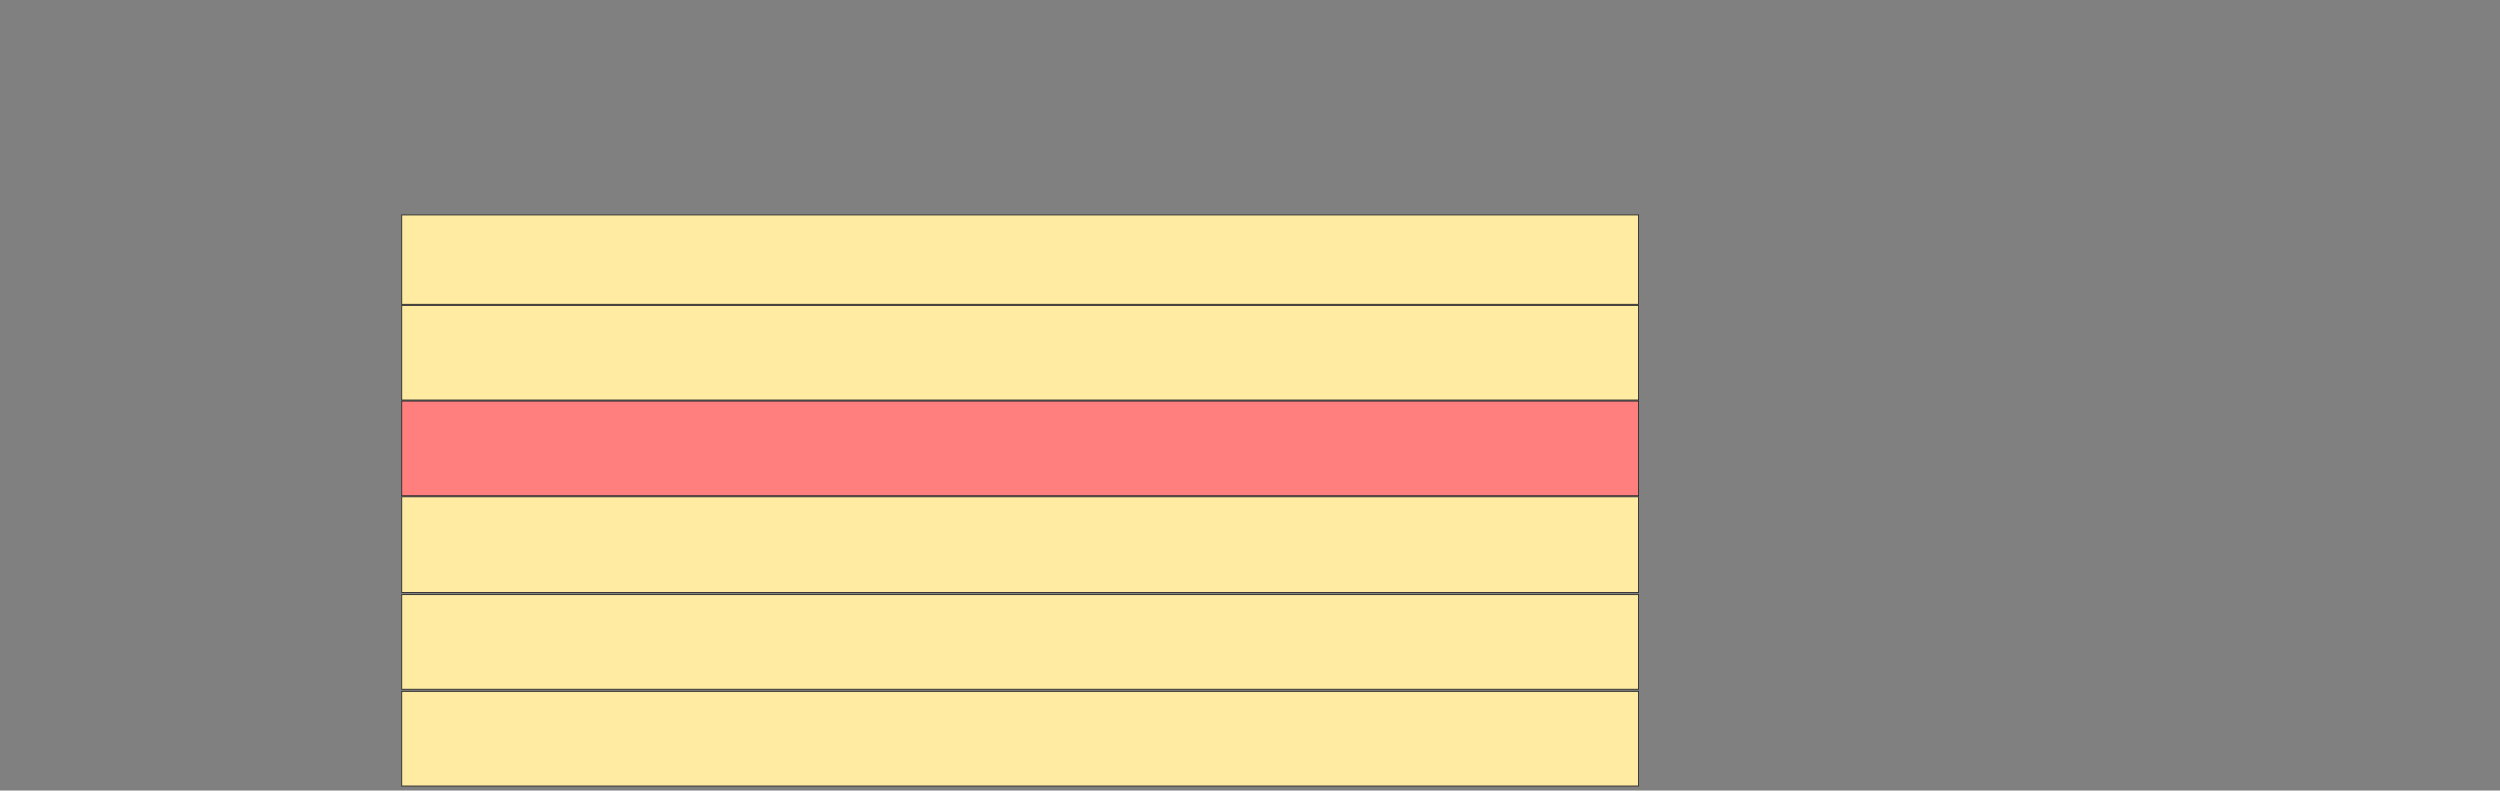 <svg height="874" width="2764" xmlns="http://www.w3.org/2000/svg"><rect width="100%" height="100%" fill="#808080" stroke="none"/><g stroke="#2d2d2d"><g fill="#ffeba2"><path d="m444.139 764.372h1367.442v104.651h-1367.442z"/><path d="m444.139 237.628h1367.442v98.837h-1367.442z"/><path d="m444.139 337.628h1367.442v104.651h-1367.442z"/></g><path d="m444.139 443.442h1367.442v104.651h-1367.442z" fill="#ff7e7e"/><path d="m444.139 549.256h1367.442v105.814h-1367.442z" fill="#ffeba2"/><path d="m444.139 657.395h1367.442v104.651h-1367.442z" fill="#ffeba2"/></g></svg>